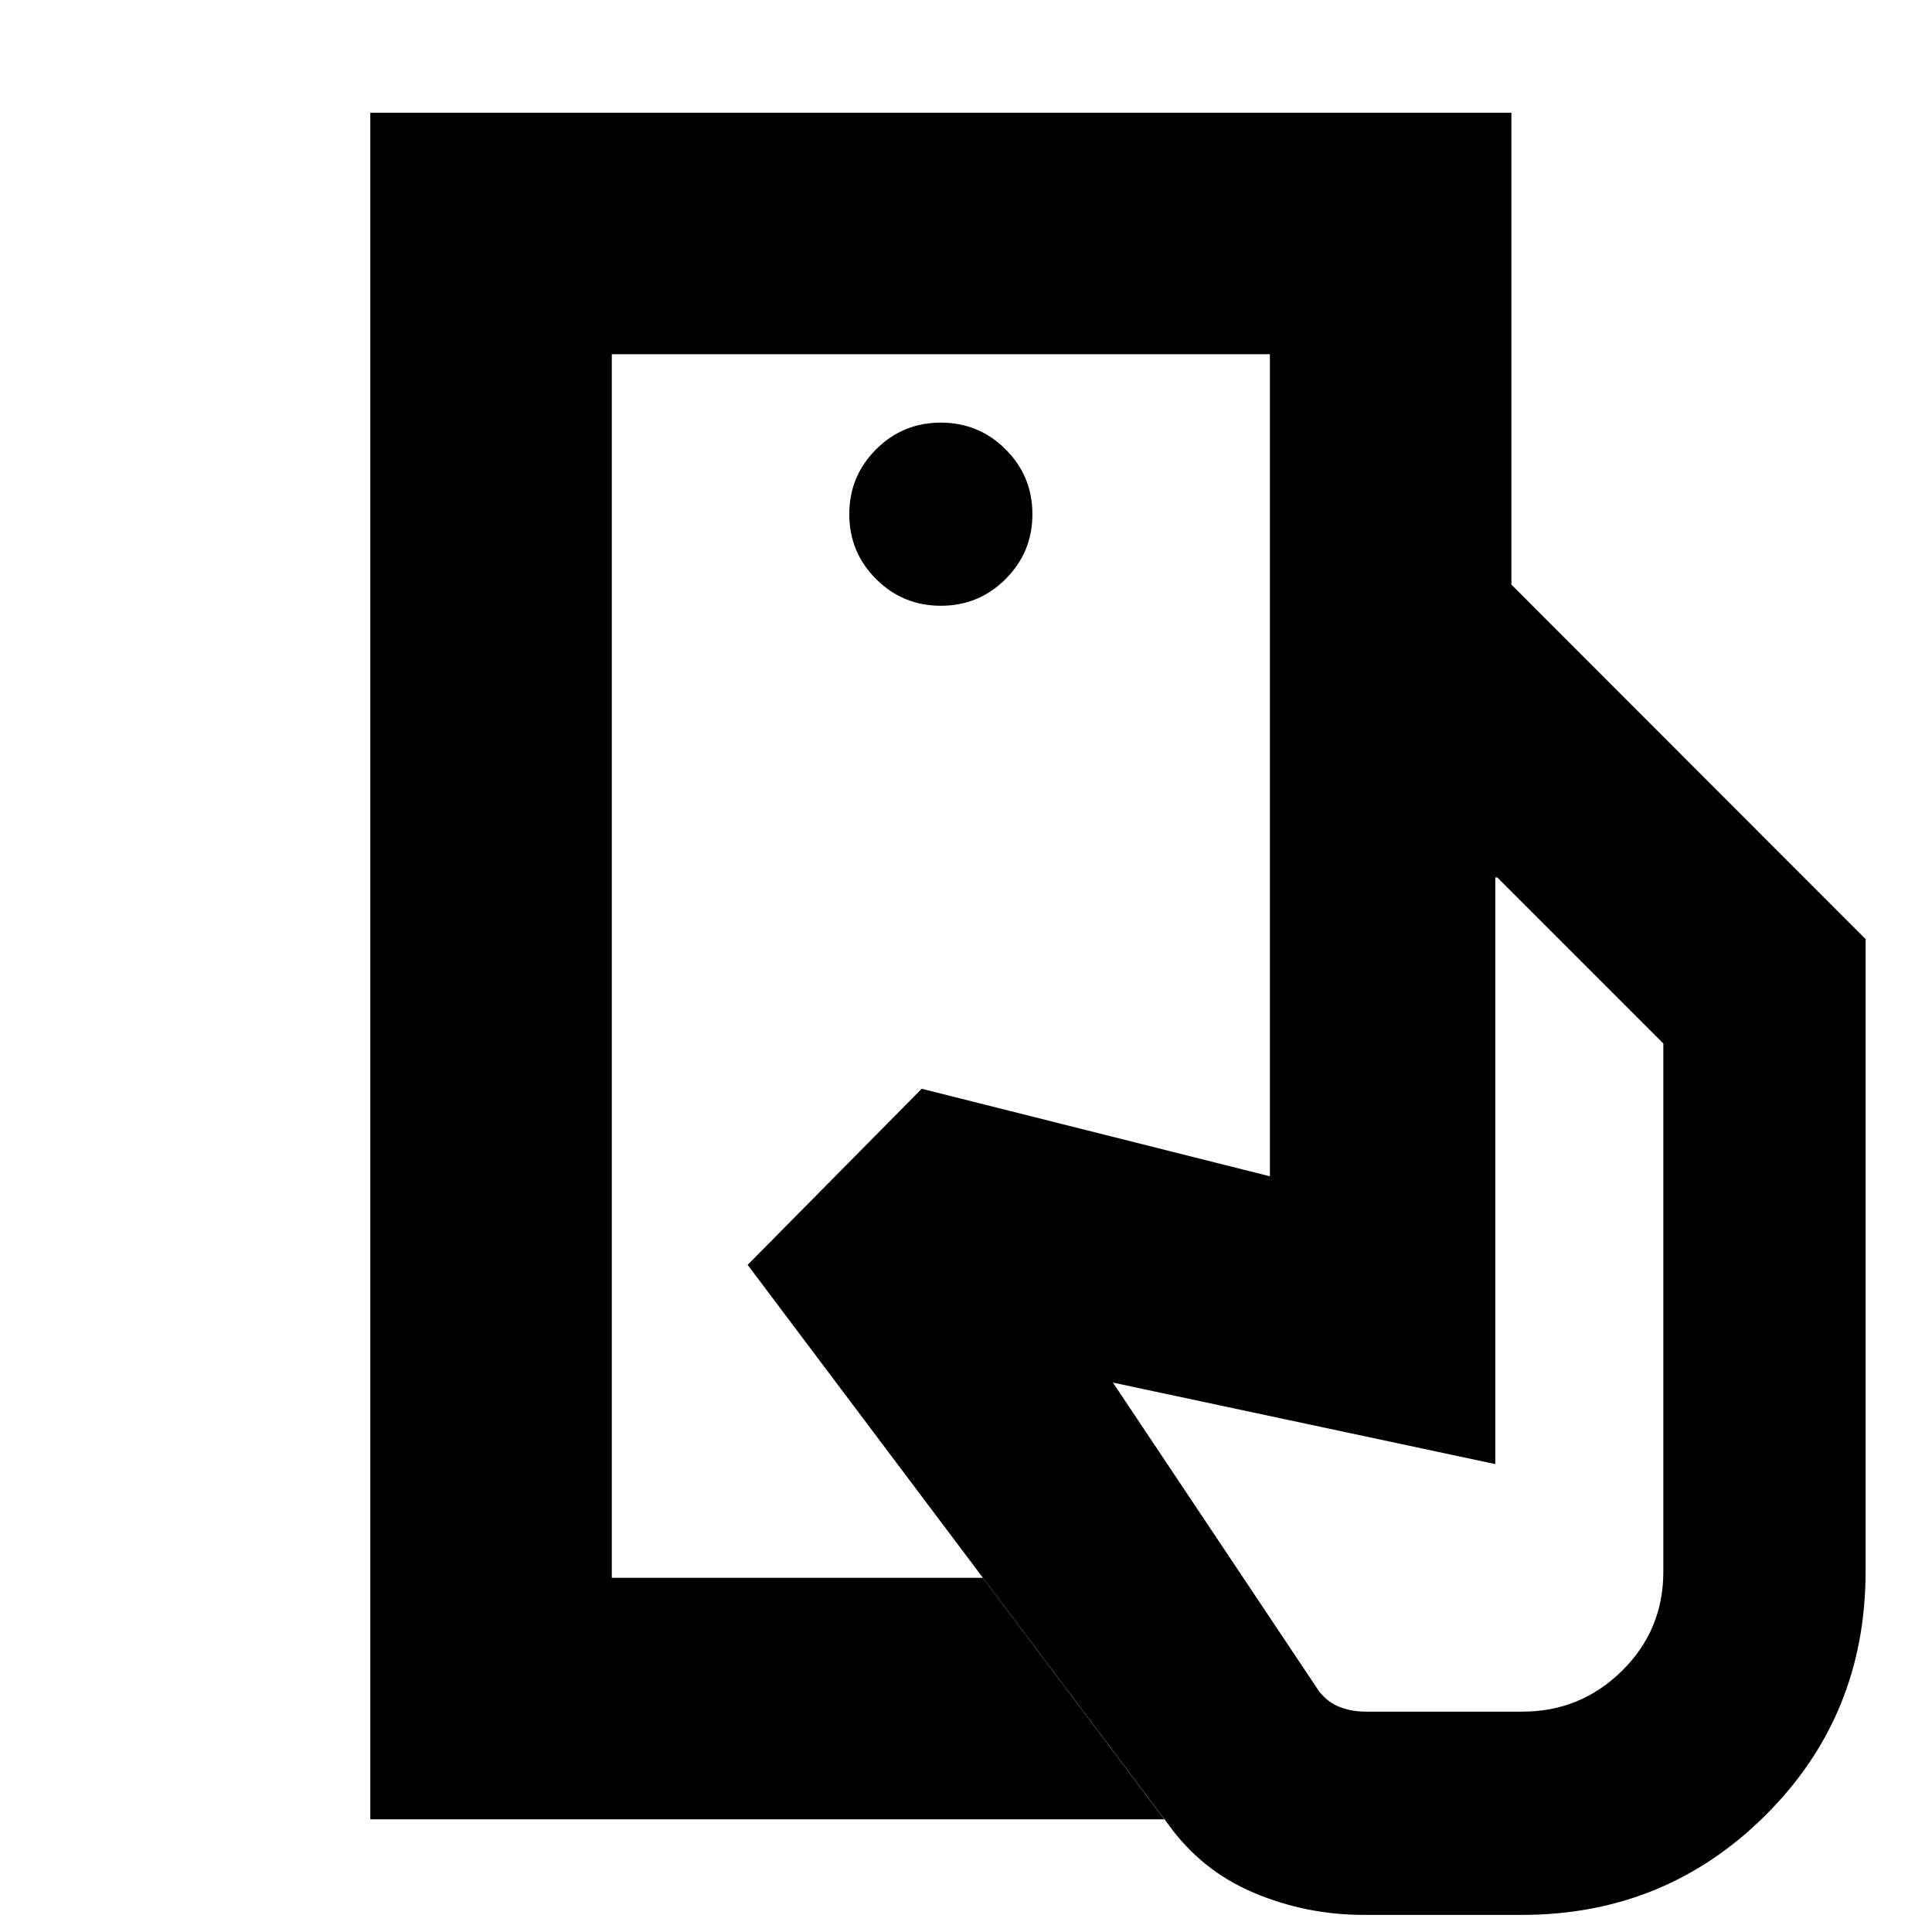 <svg xmlns="http://www.w3.org/2000/svg" height="24" viewBox="0 -960 960 960" width="24"><path d="M304-176v-608 608Zm623-3.14Q927-107.5 877.25-58T756.23-8.5h-78.52Q649-8.5 623-19.5t-42.5-34l-209-278L458-419l173 43.5v-294h120l176 176.12v314.24ZM184-56v-848h567v234.5H631V-784H304v608h184.31L578.5-56H184Zm283.5-603q18.9 0 32.2-13.3 13.3-13.3 13.3-32.2 0-18.9-13.3-32.2-13.3-13.3-32.2-13.3-18.9 0-32.2 13.3-13.3 13.3-13.3 32.2 0 18.9 13.3 32.2 13.3 13.3 32.2 13.3Zm211 549.5h78q28.88 0 49.44-20.26T826.5-179v-262.5L744-524h-1v291.5L553-273l102.5 153.5q4.39 5.5 10.34 7.75 5.96 2.25 12.66 2.25Z"/></svg>